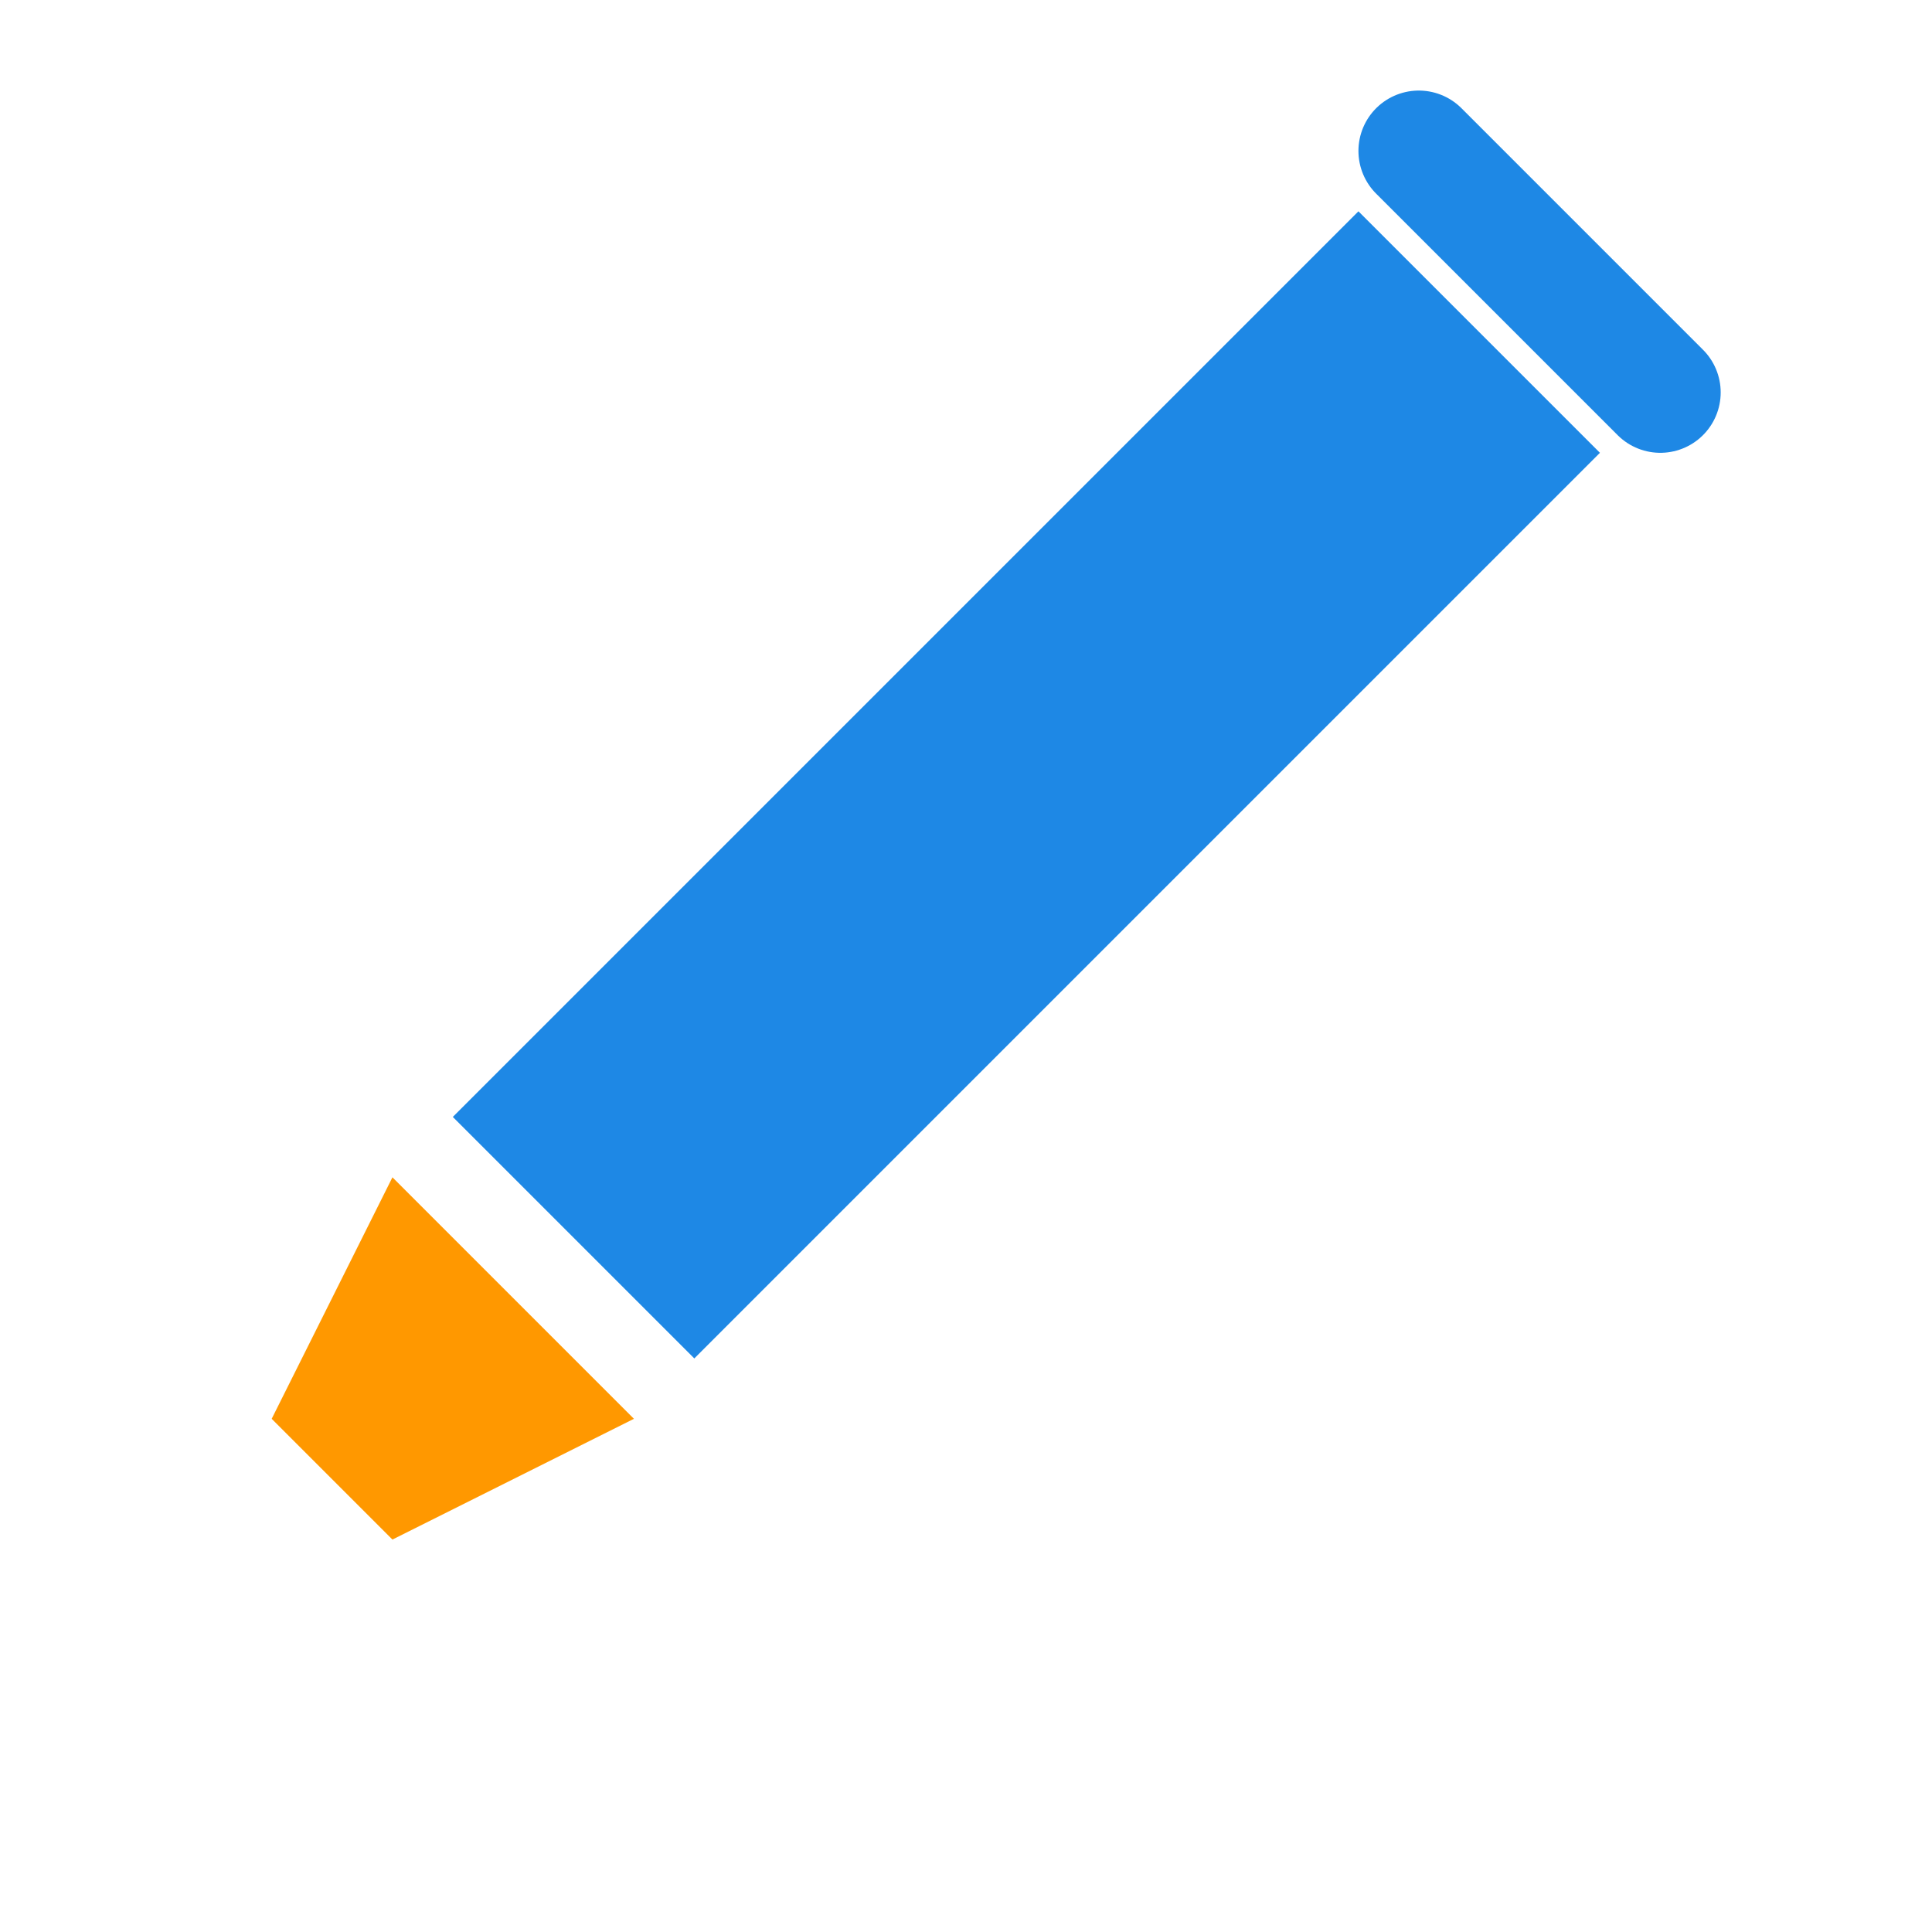 <?xml version="1.0" encoding="UTF-8"?>
<svg width="32px" height="32px" viewBox="0 0 32 32" version="1.1" xmlns="http://www.w3.org/2000/svg">
    <g stroke="none" stroke-width="1" fill="none" fill-rule="evenodd">
        <path d="M22.5,3.5 L26.5,7.5 L11.5,22.5 L7.5,18.5 L22.5,3.5 Z" fill="#1e88e5" />
        <path d="M6.5,19.5 L10.5,23.5 L6.5,25.5 L4.5,23.5 L6.5,19.5 Z" fill="#ff9800" />
        <path d="M23.5,2.5 L27.5,6.5" stroke="#1e88e5" stroke-width="2" stroke-linecap="round" />
    </g>
</svg> 